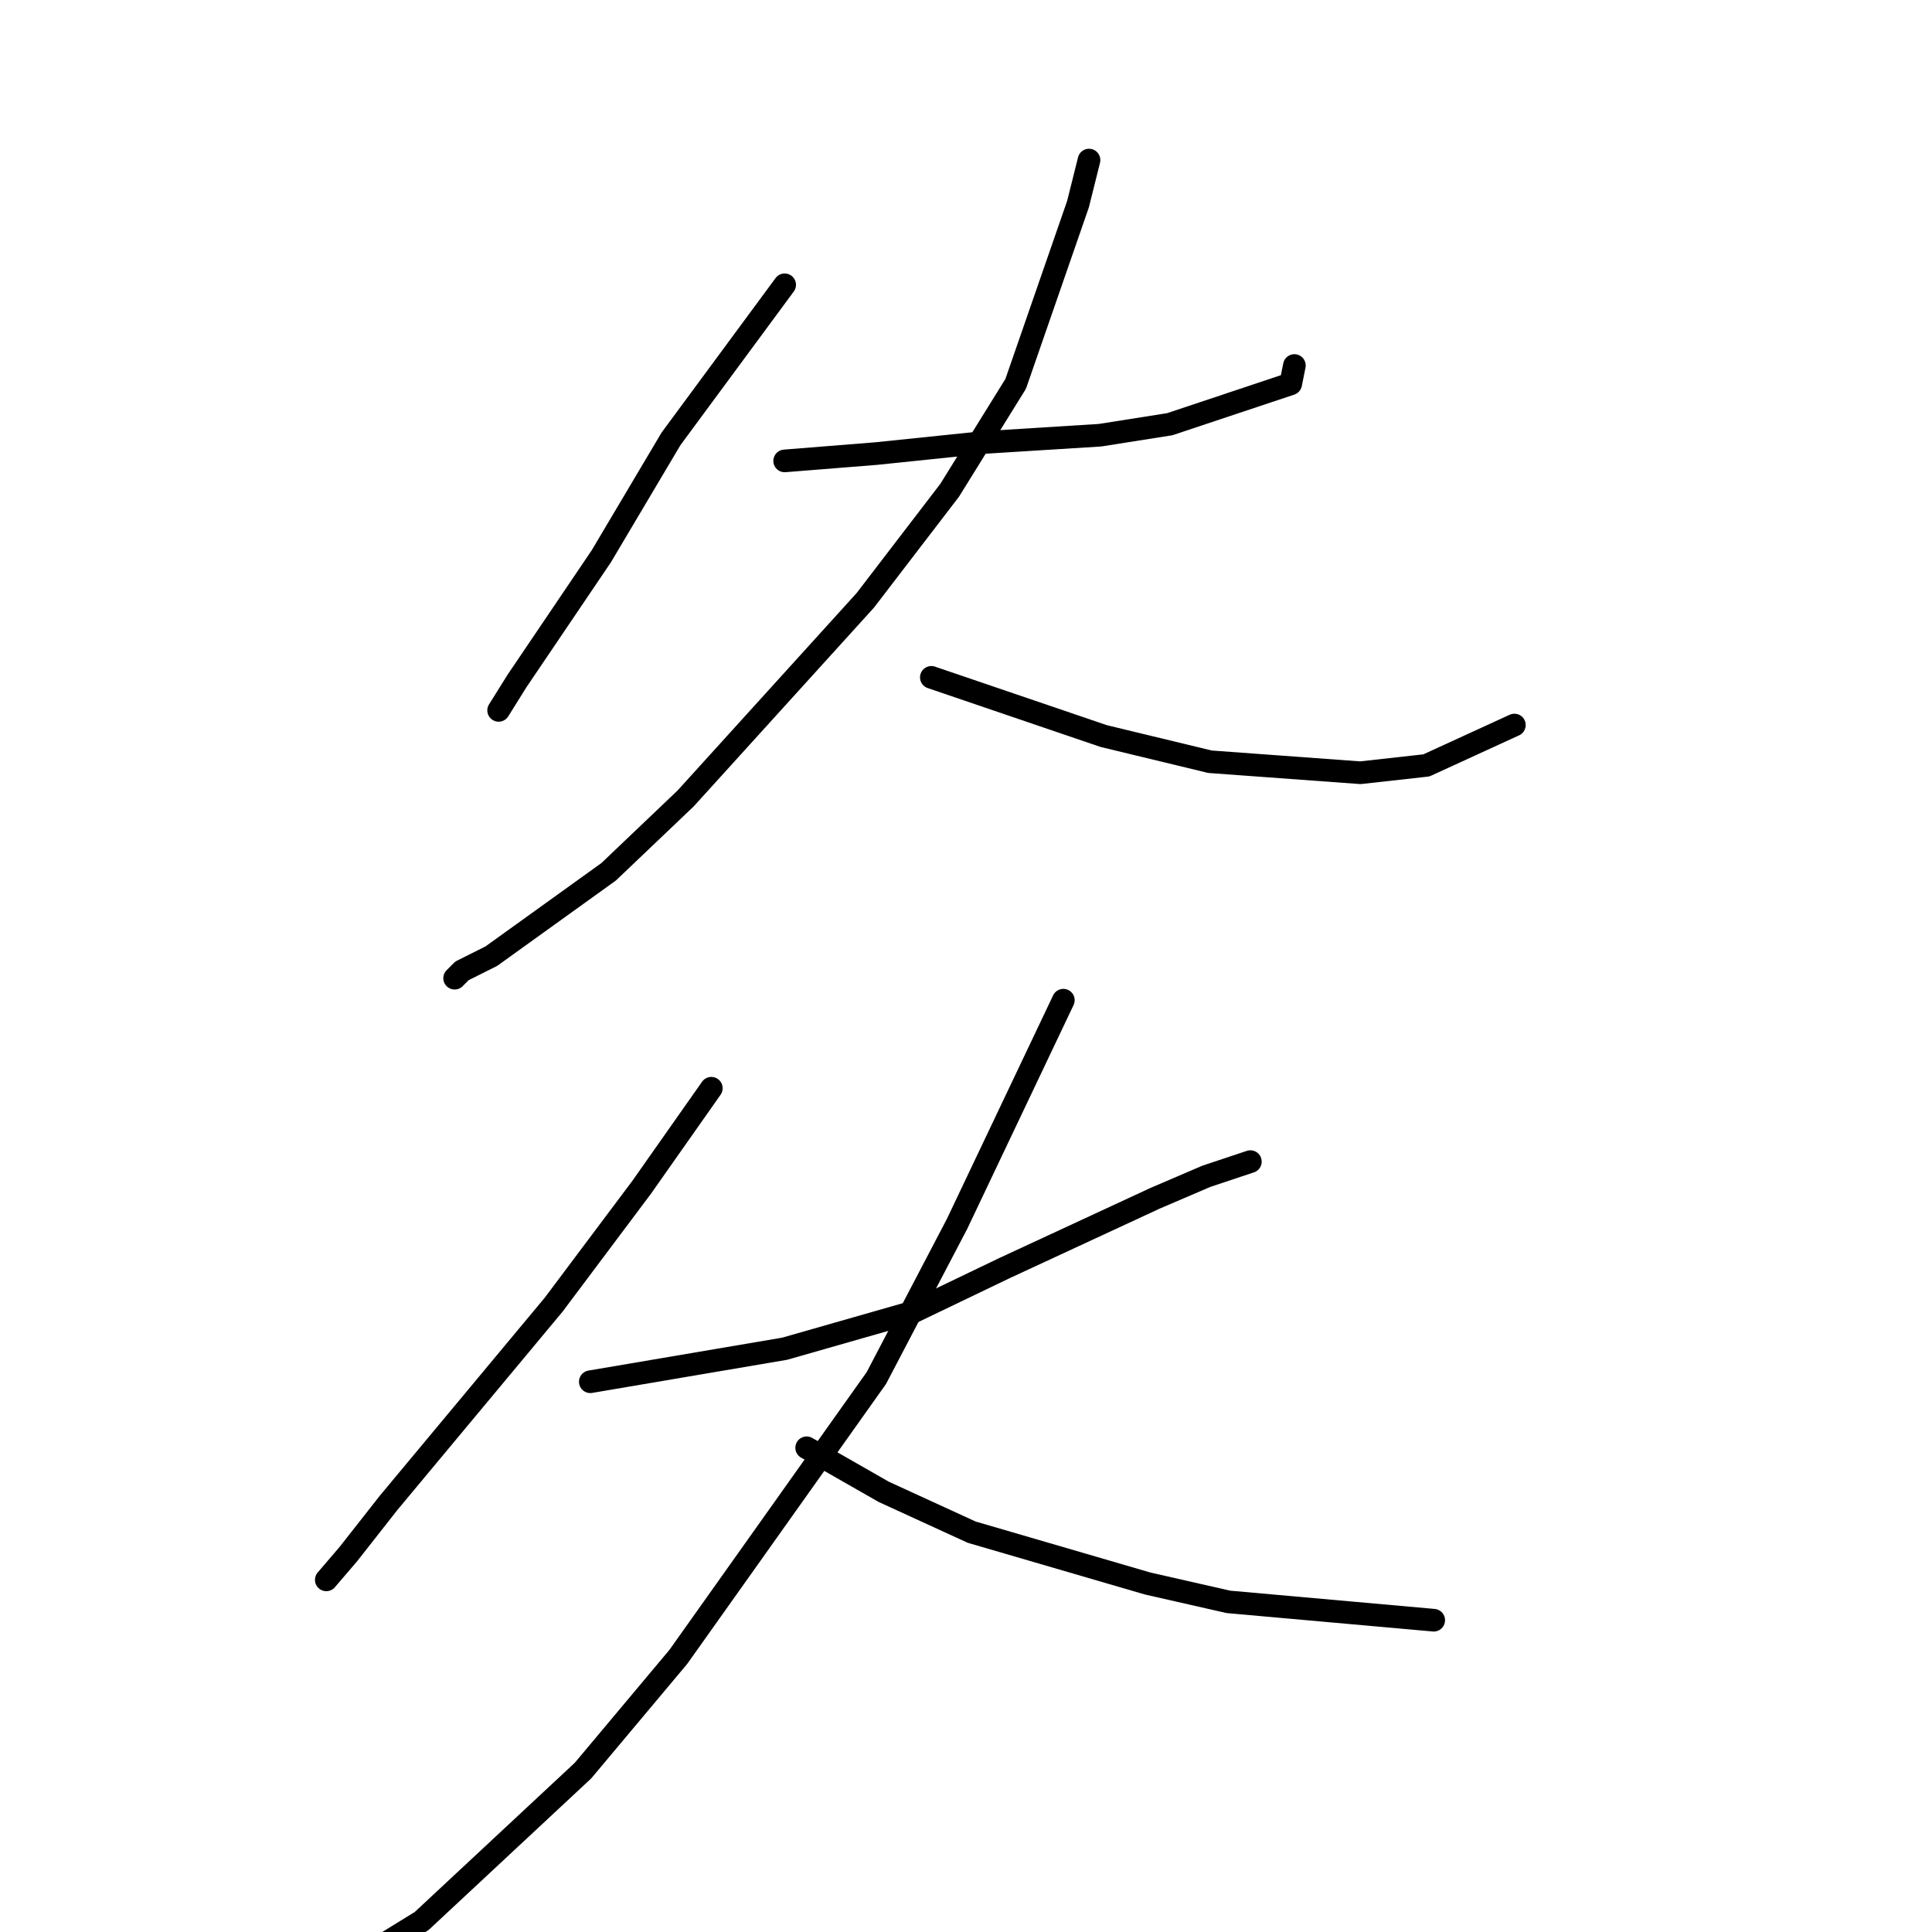 <?xml version="1.0" standalone="no"?>
    <svg width="256" height="256" xmlns="http://www.w3.org/2000/svg" version="1.1">
    <polyline stroke="black" stroke-width="3" stroke-linecap="round" fill="transparent" stroke-linejoin="round" points="103.972 37.738 88.909 58.155 79.677 73.711 68.502 90.239 66.072 94.128 66.072 94.128 " />
        <polyline stroke="black" stroke-width="3" stroke-linecap="round" fill="transparent" stroke-linejoin="round" points="103.972 61.072 116.119 60.099 130.21 58.641 145.759 57.669 154.991 56.211 168.11 51.835 171.025 50.863 171.511 48.433 171.511 48.433 " />
        <polyline stroke="black" stroke-width="3" stroke-linecap="round" fill="transparent" stroke-linejoin="round" points="144.301 21.21 142.843 27.043 134.583 50.863 125.837 64.961 114.661 79.544 90.853 105.795 80.649 115.517 65.1 126.698 61.213 128.643 60.241 129.615 60.241 129.615 " />
        <polyline stroke="black" stroke-width="3" stroke-linecap="round" fill="transparent" stroke-linejoin="round" points="123.407 89.753 146.244 97.531 160.335 100.934 180.257 102.392 189.003 101.42 200.665 96.072 200.665 96.072 " />
        <polyline stroke="black" stroke-width="3" stroke-linecap="round" fill="transparent" stroke-linejoin="round" points="94.254 144.198 85.022 157.324 73.36 172.88 51.495 199.13 46.15 205.936 43.235 209.339 43.235 209.339 " />
        <polyline stroke="black" stroke-width="3" stroke-linecap="round" fill="transparent" stroke-linejoin="round" points="78.219 183.088 103.972 178.713 120.978 173.852 133.125 168.018 153.047 158.782 159.849 155.865 165.68 153.921 165.68 153.921 " />
        <polyline stroke="black" stroke-width="3" stroke-linecap="round" fill="transparent" stroke-linejoin="round" points="140.9 132.531 126.809 162.185 116.119 182.602 89.881 219.547 77.248 234.617 55.868 254.548 49.552 258.437 49.552 258.437 " />
        <polyline stroke="black" stroke-width="3" stroke-linecap="round" fill="transparent" stroke-linejoin="round" points="106.887 191.838 117.091 197.672 128.752 203.019 152.075 209.825 162.765 212.255 189.975 214.686 189.975 214.686 " />
        </svg>